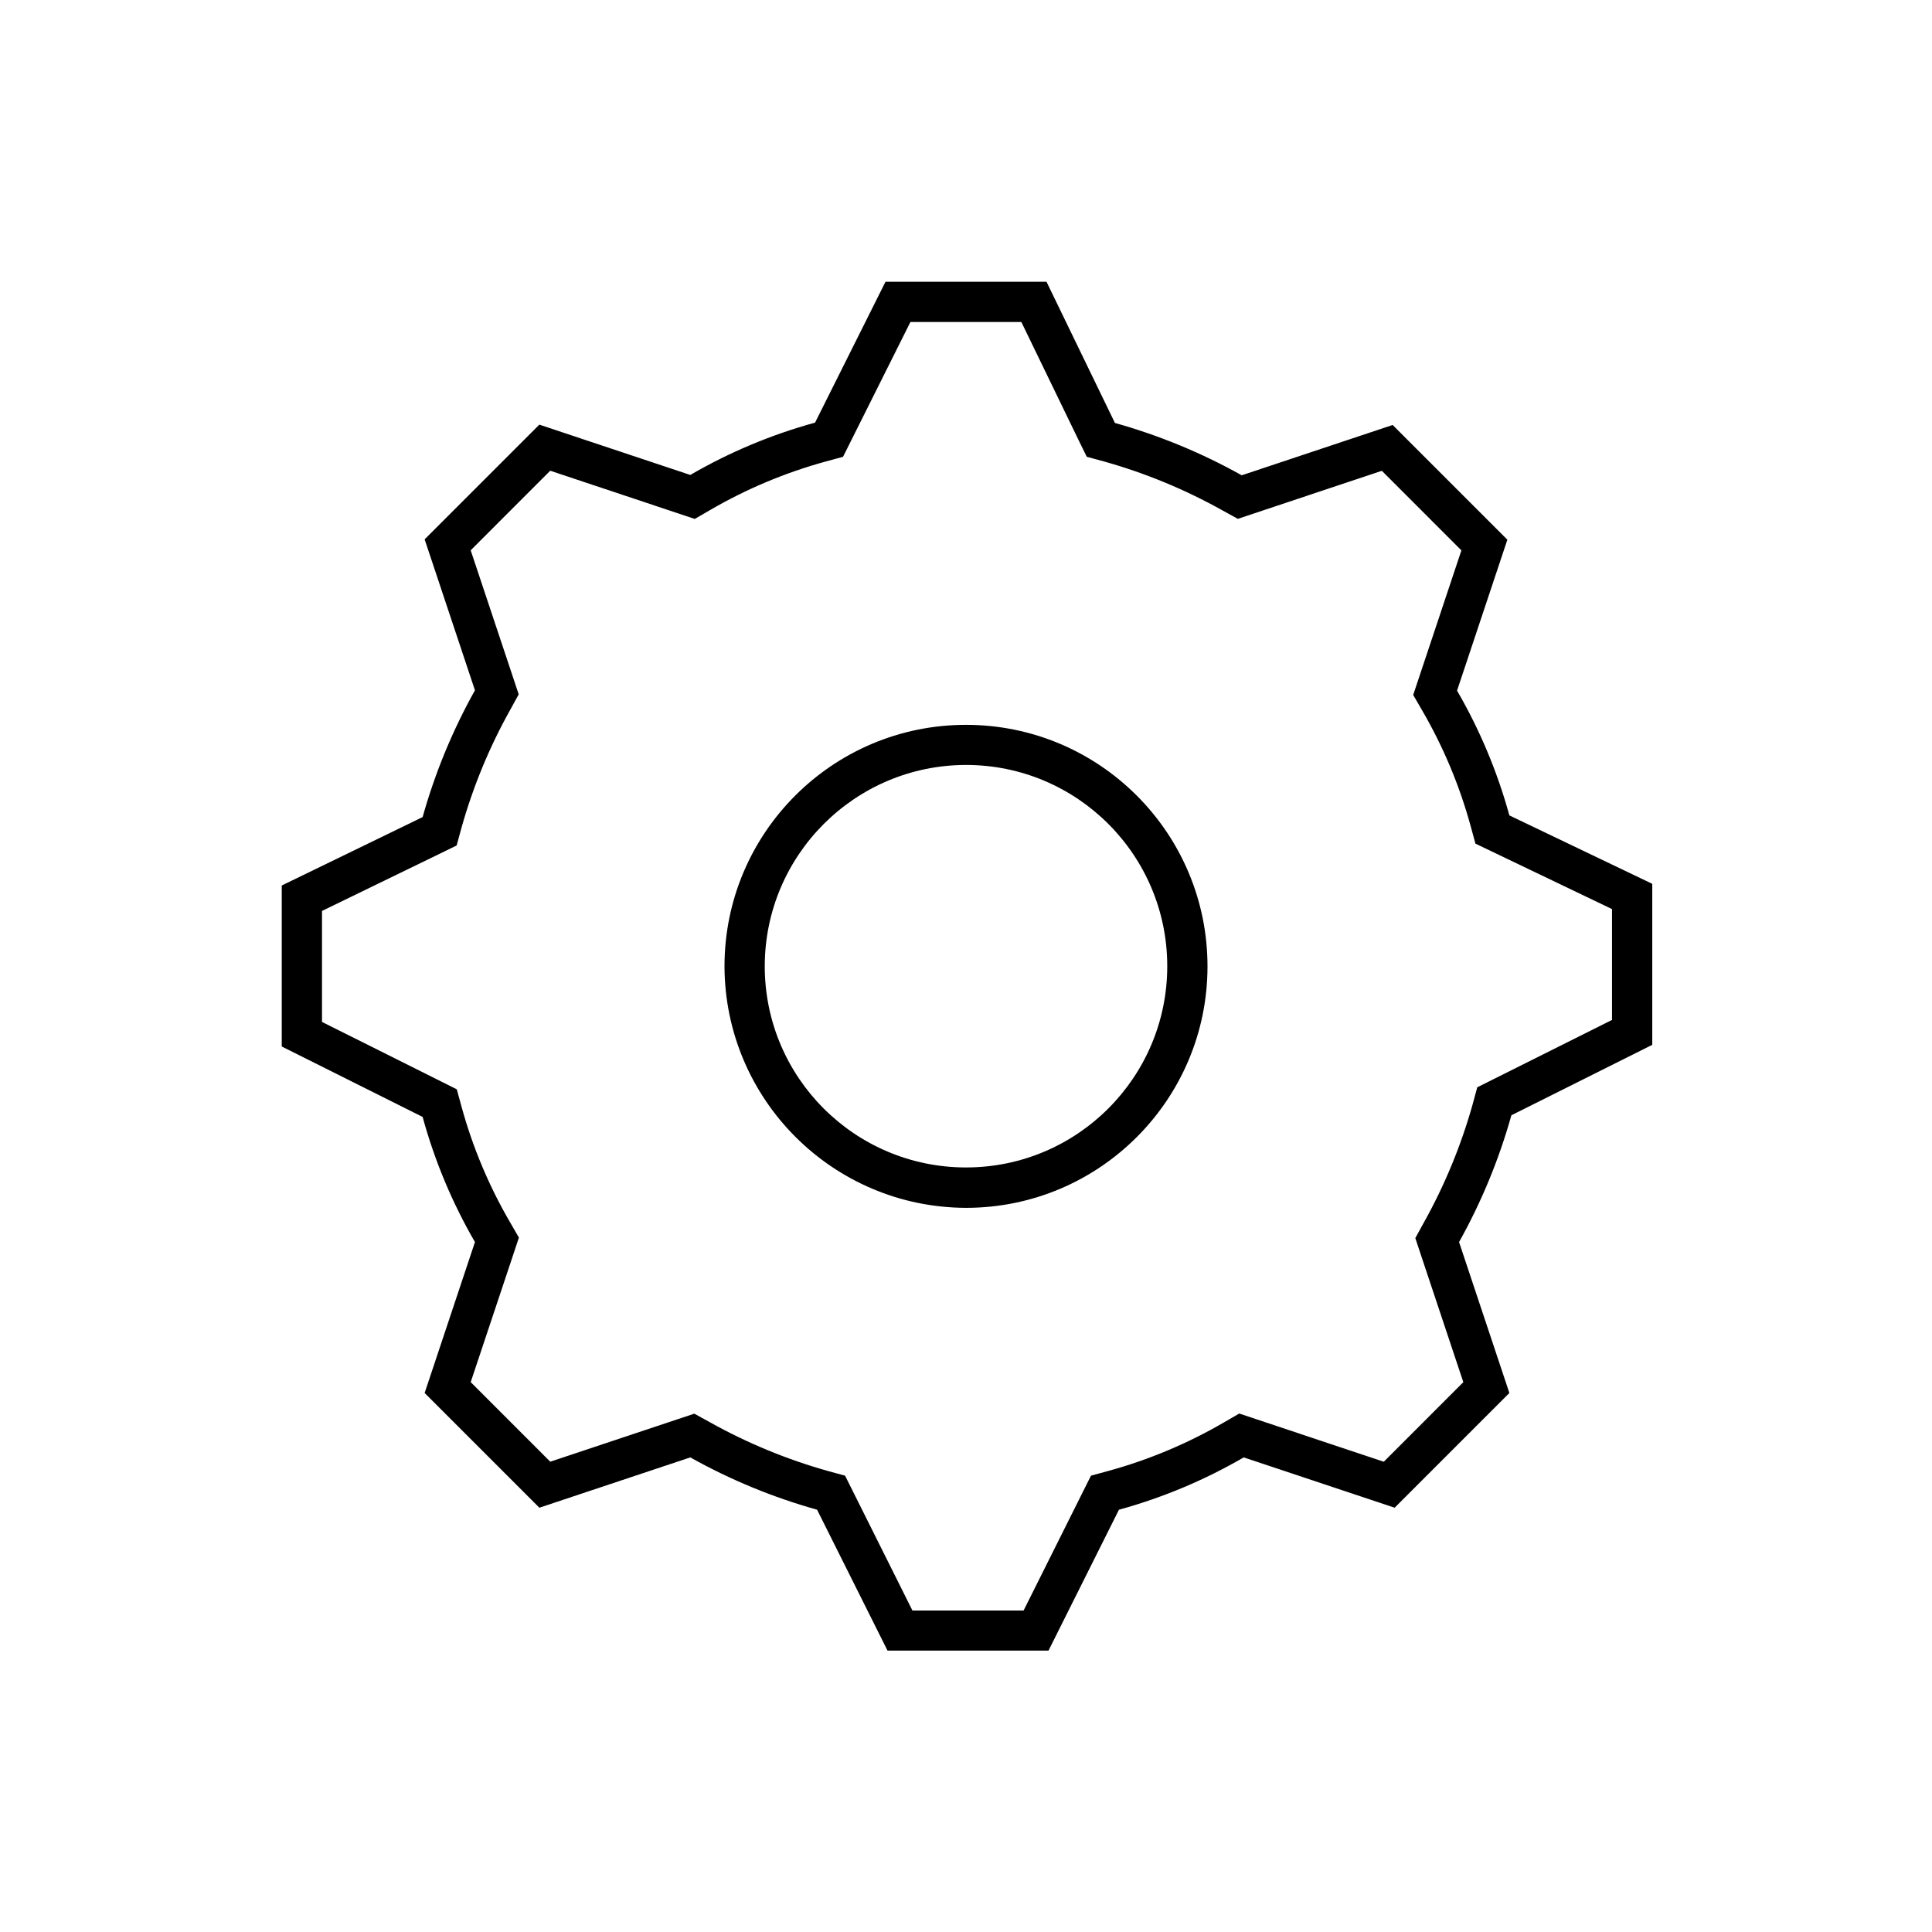 <svg width="96" height="96" xmlns="http://www.w3.org/2000/svg" xmlns:xlink="http://www.w3.org/1999/xlink" xml:space="preserve" overflow="hidden"><g transform="translate(-592 -312)"><path d="M615.6 373.717 613.1 381.217 618.8 386.917 626.3 384.417C628.29 385.53 630.404 386.403 632.6 387.017L636.1 394.017 644.1 394.017 647.6 387.017C649.77 386.421 651.854 385.547 653.8 384.417L661.3 386.917 667 381.217 664.5 373.717C665.612 371.727 666.485 369.612 667.1 367.417L674.1 363.917 674.1 355.917 667 352.517C666.403 350.347 665.529 348.263 664.4 346.317L666.9 338.817 661.2 333.117 653.7 335.617C651.71 334.504 649.596 333.631 647.4 333.017L644 326 636 326 632.5 333C630.33 333.596 628.246 334.47 626.3 335.6L618.8 333.1 613.1 338.8 615.6 346.3C614.488 348.29 613.615 350.405 613 352.6L606 356 606 364 613 367.5C613.596 369.676 614.469 371.765 615.6 373.717ZM608 357.264 613.874 354.41 614.691 354.01 614.93 353.134C615.504 351.091 616.317 349.122 617.353 347.269L617.774 346.503 617.498 345.673 615.388 339.344 619.341 335.39 625.668 337.5 626.523 337.785 627.303 337.333C629.1 336.29 631.024 335.483 633.027 334.933L633.89 334.698 634.29 333.898 637.238 328 642.75 328 645.6 333.88 646 334.696 646.876 334.935C648.919 335.51 650.887 336.324 652.739 337.359L653.506 337.781 654.336 337.504 660.663 335.394 664.616 339.348 662.506 345.677 662.221 346.532 662.673 347.311C663.716 349.108 664.523 351.033 665.073 353.037L665.314 353.92 666.139 354.315 672.1 357.172 672.1 362.679 666.205 365.627 665.405 366.027 665.17 366.889C664.596 368.932 663.782 370.901 662.747 372.754L662.326 373.52 662.602 374.35 664.712 380.679 660.759 384.633 654.432 382.523 653.577 382.238 652.797 382.69C651 383.733 649.076 384.54 647.072 385.09L646.21 385.325 645.81 386.125 642.862 392.025 637.338 392.025 634.391 386.125 633.991 385.325 633.128 385.09C631.086 384.515 629.118 383.701 627.266 382.666L626.499 382.244 625.669 382.521 619.342 384.631 615.389 380.677 617.5 374.35 617.784 373.495 617.333 372.715C616.289 370.918 615.482 368.993 614.933 366.989L614.697 366.127 613.897 365.727 608 362.779Z"/><path d="M640 372.017C646.627 372.017 652 366.644 652 360.017 652 353.39 646.627 348.017 640 348.017 633.373 348.017 628 353.39 628 360.017 628.021 366.636 633.381 371.996 640 372.017ZM640 350.01C645.523 350.01 650 354.487 650 360.01 650 365.533 645.523 370.01 640 370.01 634.477 370.01 630 365.533 630 360.01 630.007 354.49 634.48 350.017 640 350.01Z"/></g></svg>